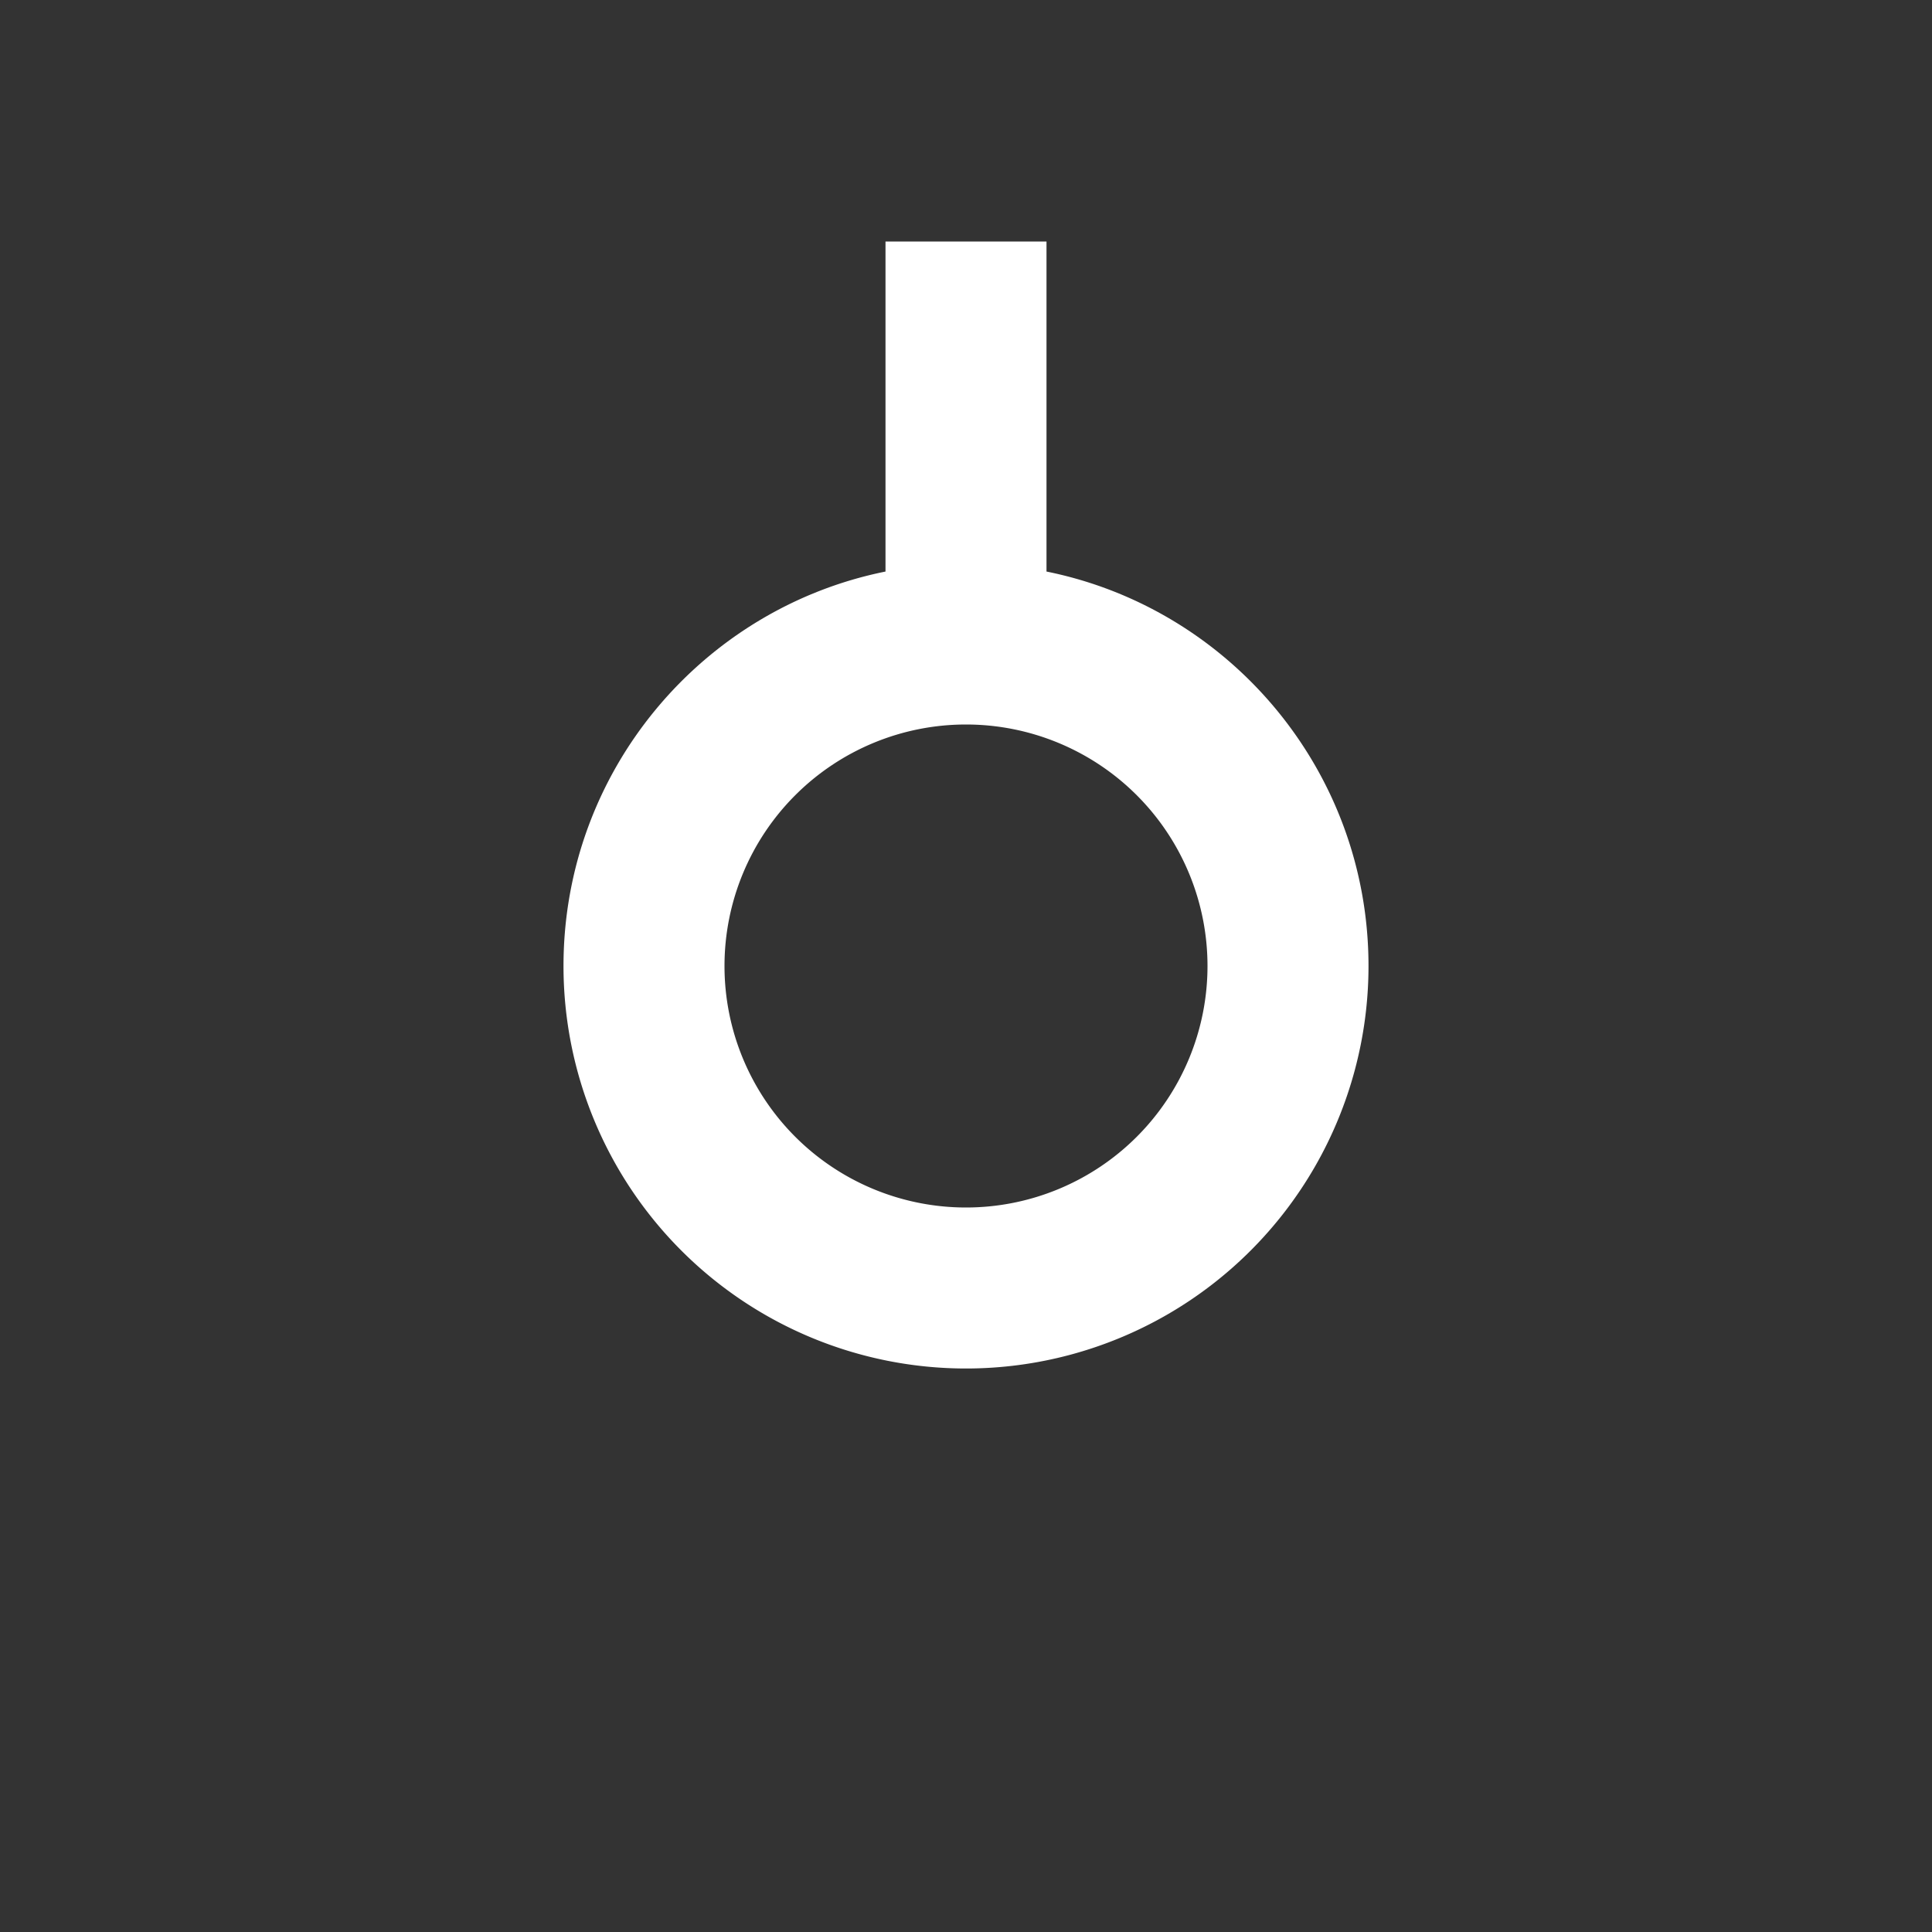 <svg xmlns="http://www.w3.org/2000/svg" fill="white" id="mdi-source-commit-end" viewBox="0 0 24 24"><rect x="0" y="0" width="24" height="24" fill="#333333" stroke="none"/><path d="M17,12A5,5 0 0,1 12,17A5,5 0 0,1 7,12C7,9.58 8.72,7.56 11,7.1V3H13V7.1C15.28,7.56 17,9.58 17,12M12,9A3,3 0 0,0 9,12A3,3 0 0,0 12,15A3,3 0 0,0 15,12A3,3 0 0,0 12,9Z" /></svg>
